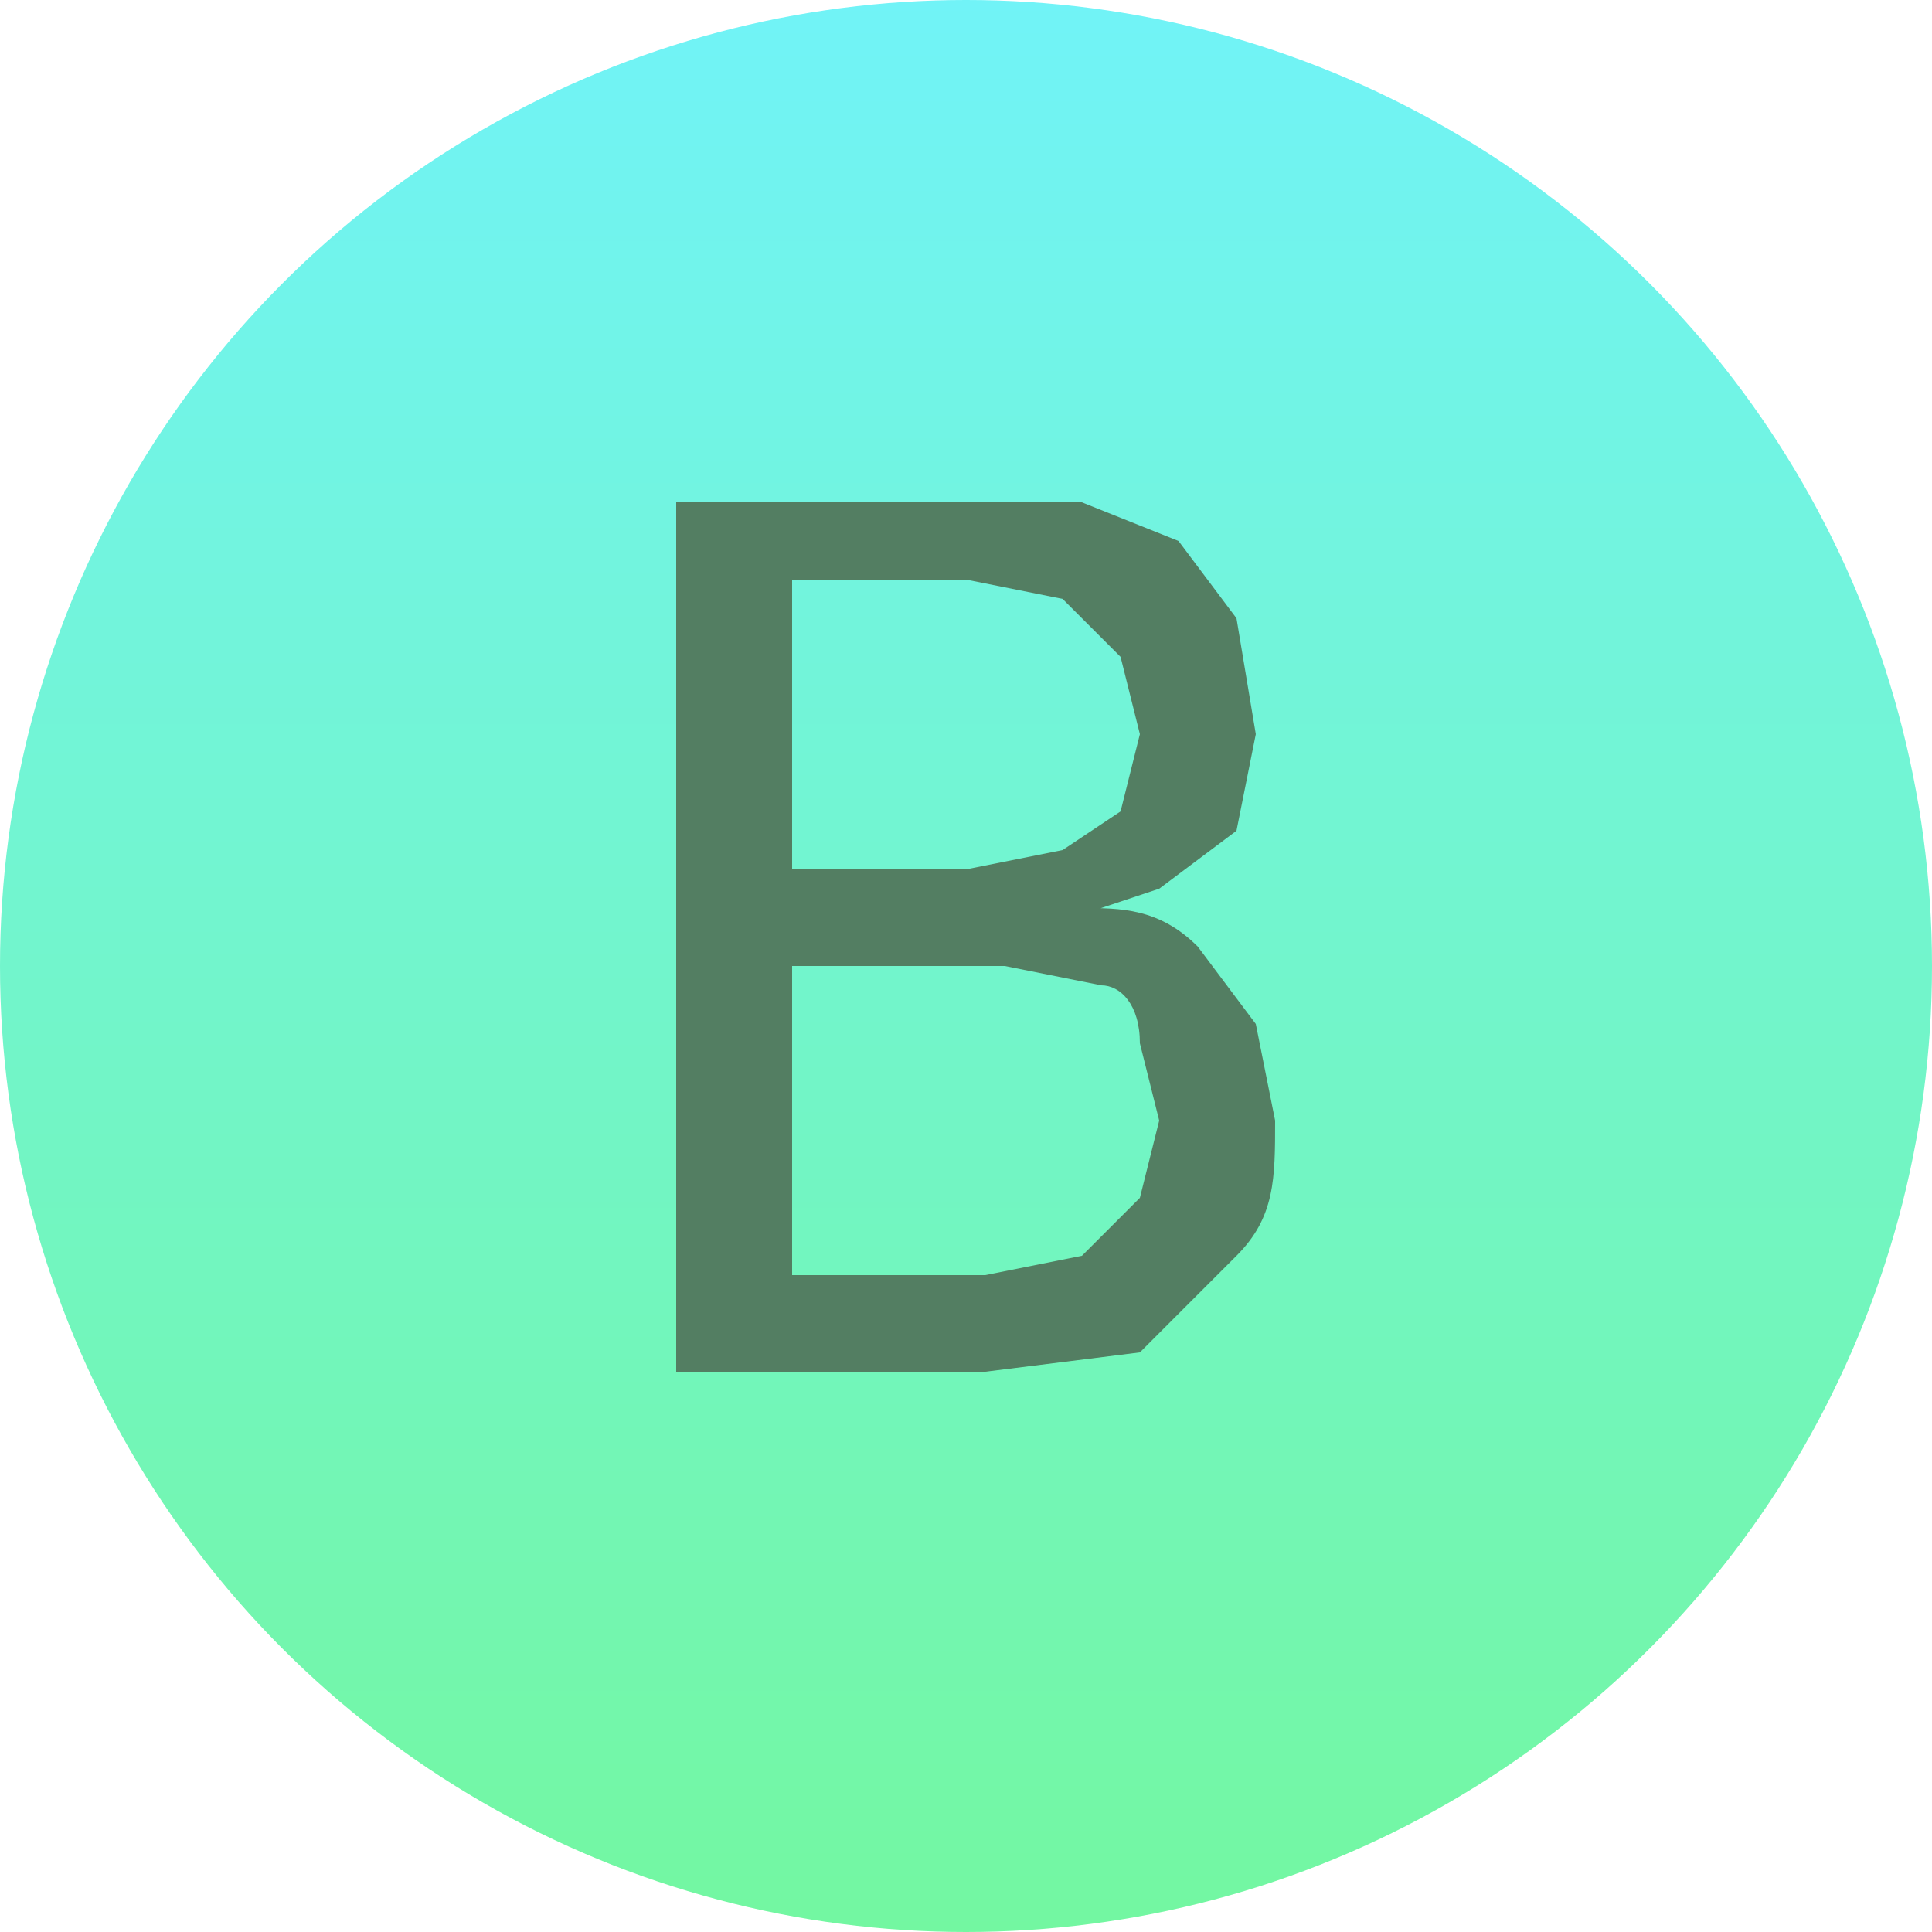 <svg width="100" height="100" fill="none" xmlns="http://www.w3.org/2000/svg">
    <circle cx="50" cy="50" r="50" fill="url(#a)"/>
    <path d="M52 50H40v-5h10l5-1 3-2 1-4-1-4-3-3-5-1h-9v41h-6V26h21l5 2 3 4 1 6-1 5-4 3-6 2-2 2Zm-1 21H38l3-5h10l5-1 3-3 1-4-1-4c0-2-1-3-2-3l-5-1h-9v-5h12l1 2c2 0 4 0 6 2l3 4 1 5c0 3 0 5-2 7l-5 5-8 1Z" fill="#537E62"/>
    <defs>
      <linearGradient id="a" x1="50" y1="0" x2="50" y2="100" gradientUnits="userSpaceOnUse">
        <stop stop-color="#71F3F7"/>
        <stop offset="1" stop-color="#73F7A1"/>
      </linearGradient>
    </defs>
  </svg>